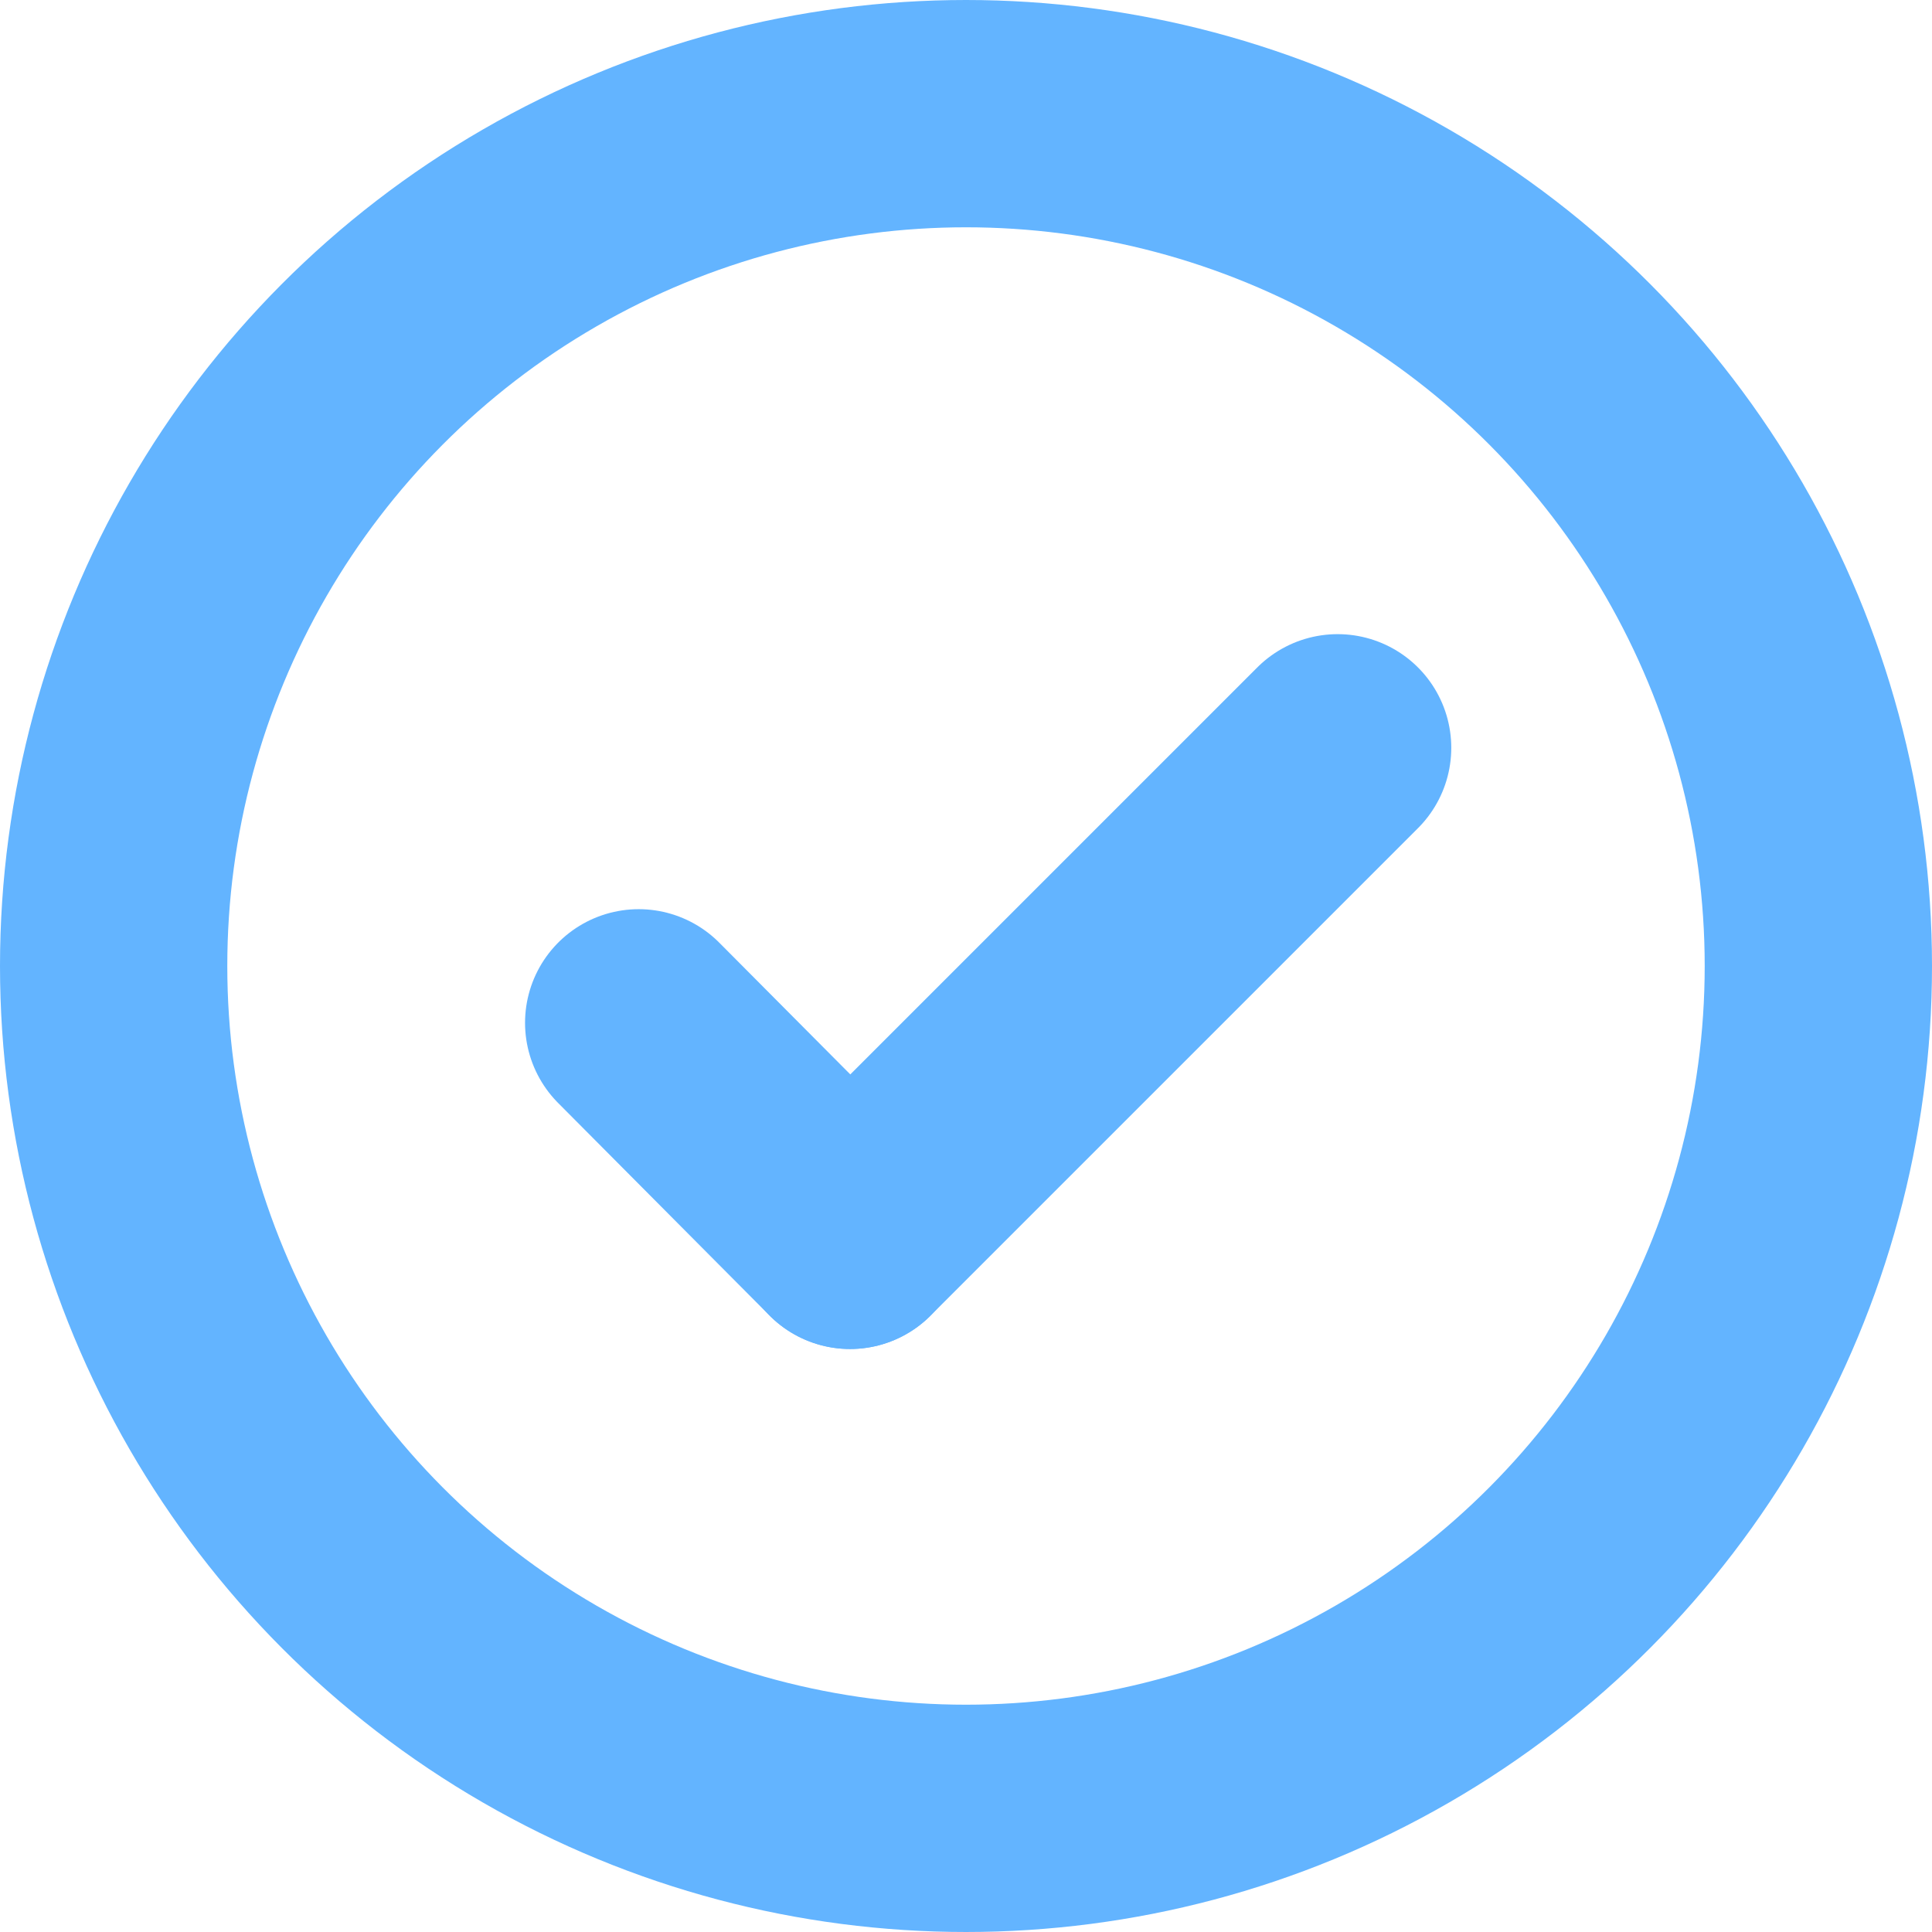 <svg xmlns="http://www.w3.org/2000/svg" width="17" height="17" viewBox="0 0 17 17"><line x1="7.48" y1="10.87" x2="11.77" y2="6.58" fill="none" stroke="#63b4ff" stroke-linecap="round" stroke-miterlimit="10" stroke-width="2"/><line x1="7.48" y1="10.87" x2="5.62" y2="9" fill="none" stroke="#63b4ff" stroke-linecap="round" stroke-miterlimit="10" stroke-width="2"/><circle cx="8.5" cy="8.5" r="7.5" fill="none" stroke="#63b4ff" stroke-linecap="round" stroke-miterlimit="10" stroke-width="2"/></svg>
